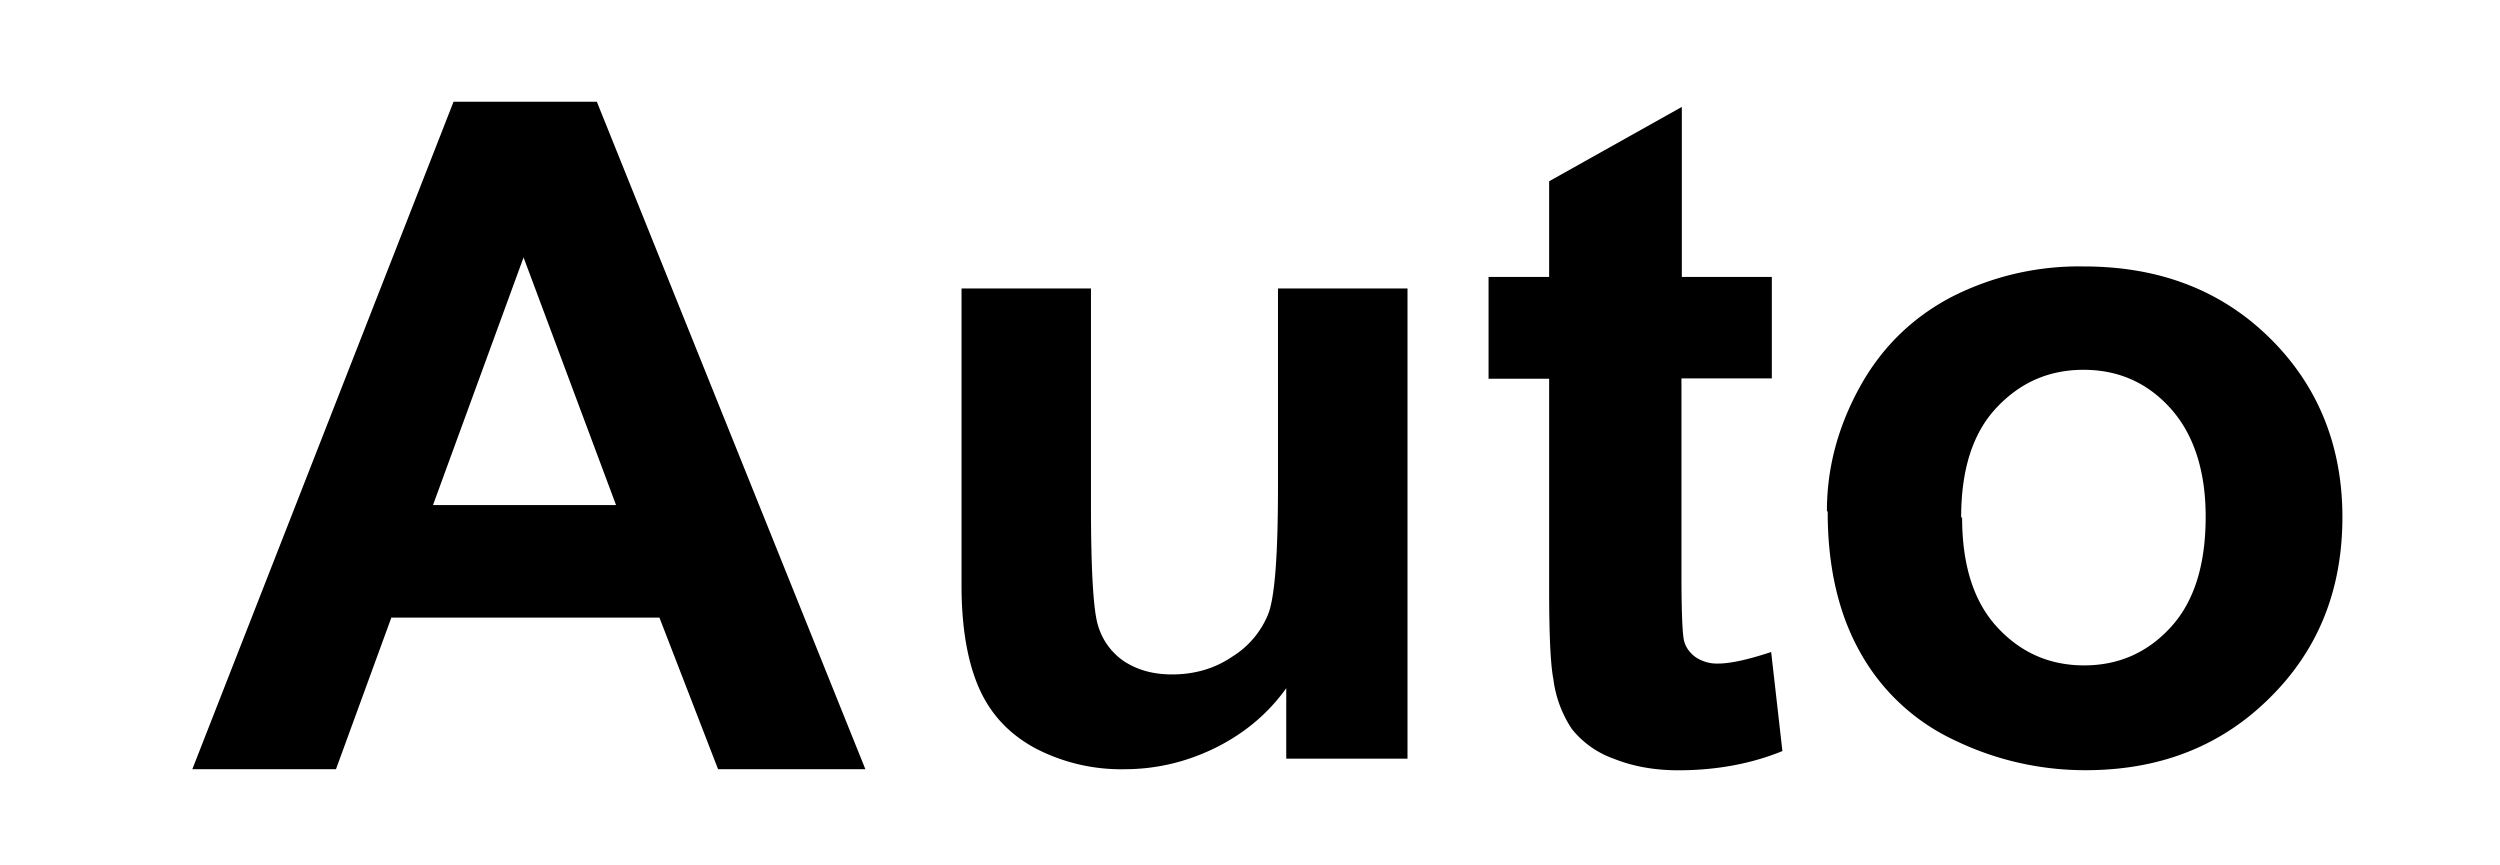<svg xmlns="http://www.w3.org/2000/svg" viewBox="0 0 26 9">
  <path d="M9 8H7.468l-.61-1.577H4.07L3.494 8H2l2.717-6.942h1.49L9 8zM6.407 5.253l-.962-2.576-.942 2.576h1.904zm6.97 2.637v-.733c-.185.26-.43.467-.73.617-.303.15-.62.226-.956.226a1.93 1.93 0 0 1-.92-.216c-.27-.145-.46-.347-.58-.608S10 6.554 10 6.094V3h1.346v2.247c0 .688.025 1.11.075 1.263a.68.68 0 0 0 .27.368c.14.09.3.136.5.136.23 0 .44-.06.62-.182a.93.93 0 0 0 .38-.45c.068-.18.1-.62.1-1.32V3h1.347v4.89h-1.25zm5.05-5.01v1.055h-.94v2.018c0 .408.01.647.028.715.018.067.06.123.12.167a.4.4 0 0 0 .233.066c.127 0 .31-.04.552-.12l.117 1.03c-.318.13-.68.2-1.083.2-.247 0-.47-.04-.67-.12a.973.973 0 0 1-.437-.31 1.206 1.206 0 0 1-.192-.518c-.03-.154-.044-.465-.044-.934v-2.19h-.63V2.88h.63v-.995l1.38-.773V2.88h.94zM19 5.312c0-.44.112-.866.337-1.278.225-.412.543-.726.954-.943a2.915 2.915 0 0 1 1.38-.32c.79 0 1.43.25 1.93.74s.76 1.116.76 1.867c0 .757-.252 1.385-.76 1.884-.505.5-1.142.748-1.91.748a3.11 3.11 0 0 1-1.36-.31 2.172 2.172 0 0 1-.983-.912c-.226-.4-.34-.888-.34-1.464zm1.406.07c0 .498.122.878.366 1.142.244.264.545.396.903.396s.658-.132.9-.396c.243-.264.364-.648.364-1.15 0-.49-.13-.868-.37-1.132-.24-.264-.54-.396-.9-.396s-.66.132-.907.396-.366.644-.366 1.14z" fill="currentColor"/>
</svg>
